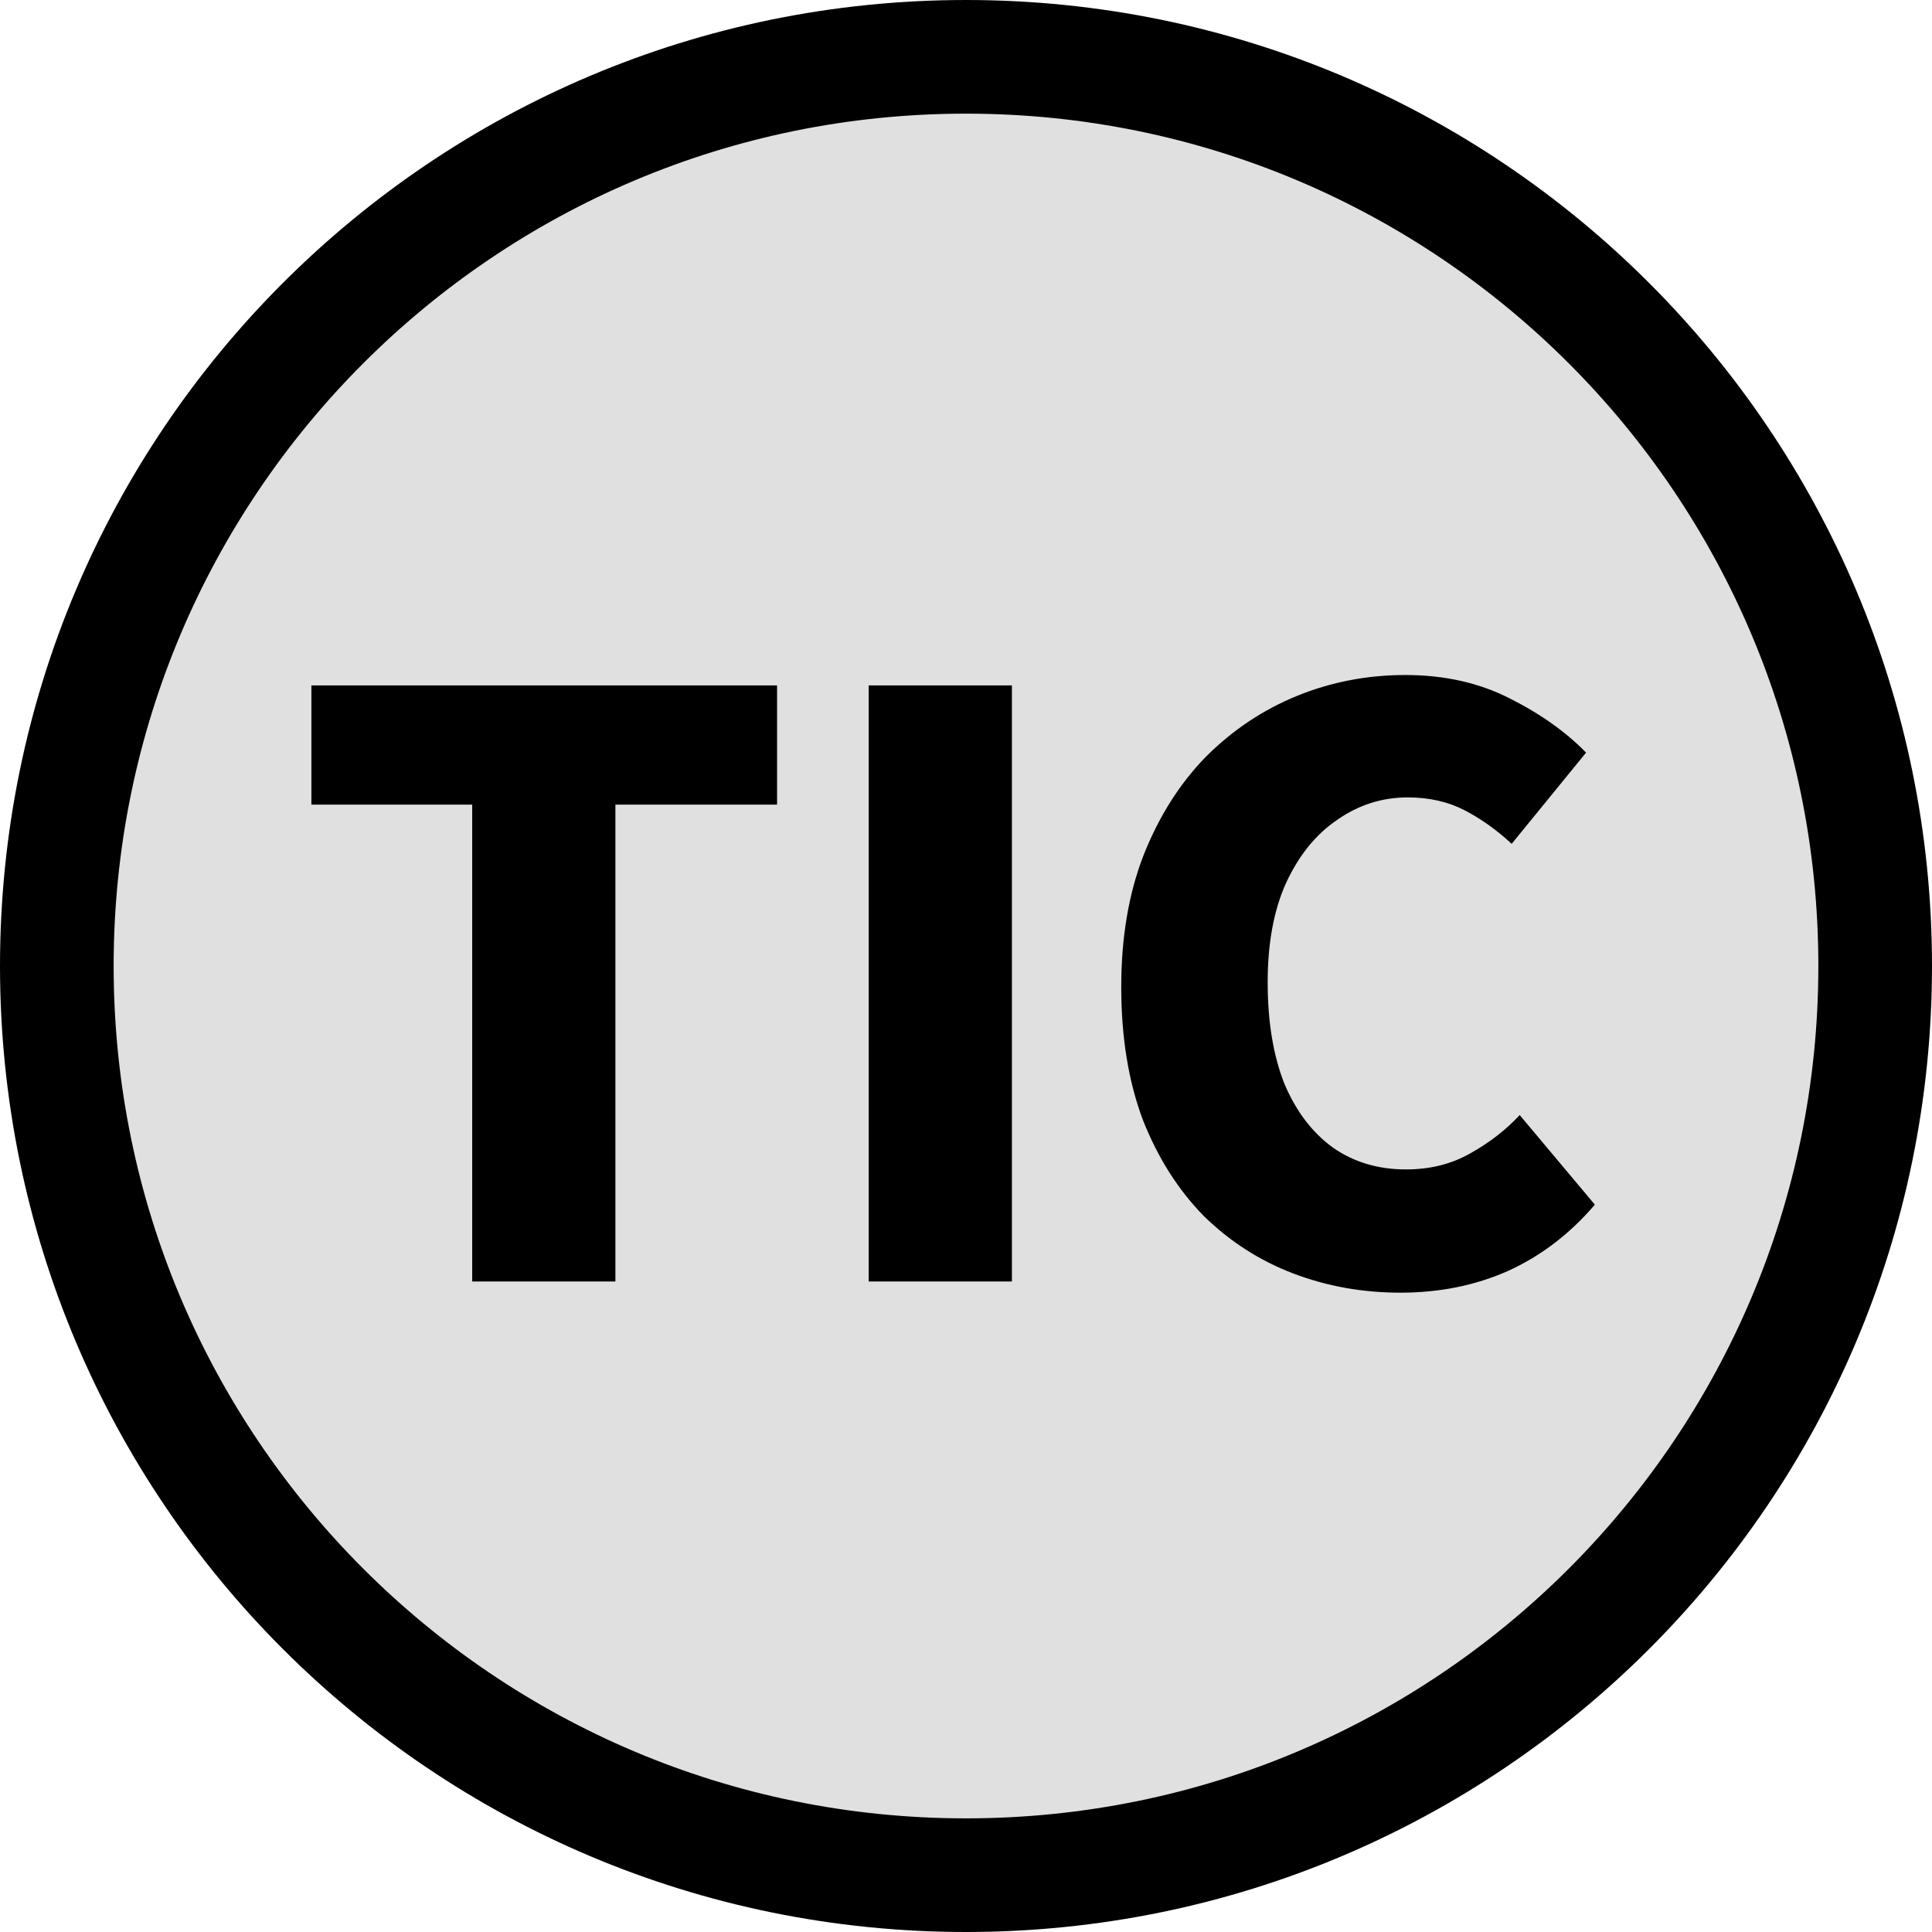 <svg width="34" height="34" viewBox="0 0 34 34" fill="none" xmlns="http://www.w3.org/2000/svg">
<path d="M17 33C25.837 33 33 25.837 33 17C33 8.163 25.837 1 17 1C8.163 1 1 8.163 1 17C1 25.837 8.163 33 17 33Z" fill="#E0E0E0" stroke="black" stroke-width="2" stroke-linecap="round" stroke-linejoin="round"/>
<path d="M24.646 22.749C23.979 22.749 23.351 22.636 22.759 22.411C22.168 22.186 21.642 21.848 21.182 21.397C20.732 20.937 20.375 20.374 20.112 19.707C19.859 19.032 19.732 18.253 19.732 17.37C19.732 16.497 19.863 15.723 20.126 15.047C20.398 14.362 20.765 13.784 21.224 13.315C21.694 12.846 22.229 12.489 22.829 12.245C23.43 12.001 24.064 11.879 24.73 11.879C25.416 11.879 26.026 12.015 26.561 12.287C27.105 12.559 27.556 12.879 27.912 13.245L26.603 14.85C26.34 14.606 26.063 14.409 25.772 14.258C25.481 14.108 25.148 14.033 24.773 14.033C24.322 14.033 23.909 14.165 23.534 14.427C23.158 14.681 22.858 15.052 22.632 15.54C22.416 16.018 22.309 16.6 22.309 17.286C22.309 17.98 22.407 18.576 22.604 19.074C22.811 19.562 23.097 19.937 23.463 20.2C23.829 20.454 24.256 20.58 24.744 20.58C25.167 20.58 25.542 20.486 25.871 20.299C26.209 20.111 26.5 19.886 26.744 19.623L28.067 21.2C27.626 21.716 27.114 22.106 26.533 22.369C25.96 22.622 25.331 22.749 24.646 22.749Z" fill="black"/>
<path d="M15.288 22.552V12.062H17.808V22.552H15.288Z" fill="black"/>
<path d="M8.31 22.552V14.16H5.48V12.062H13.675V14.16H10.83V22.552H8.31Z" fill="black"/>
</svg>
